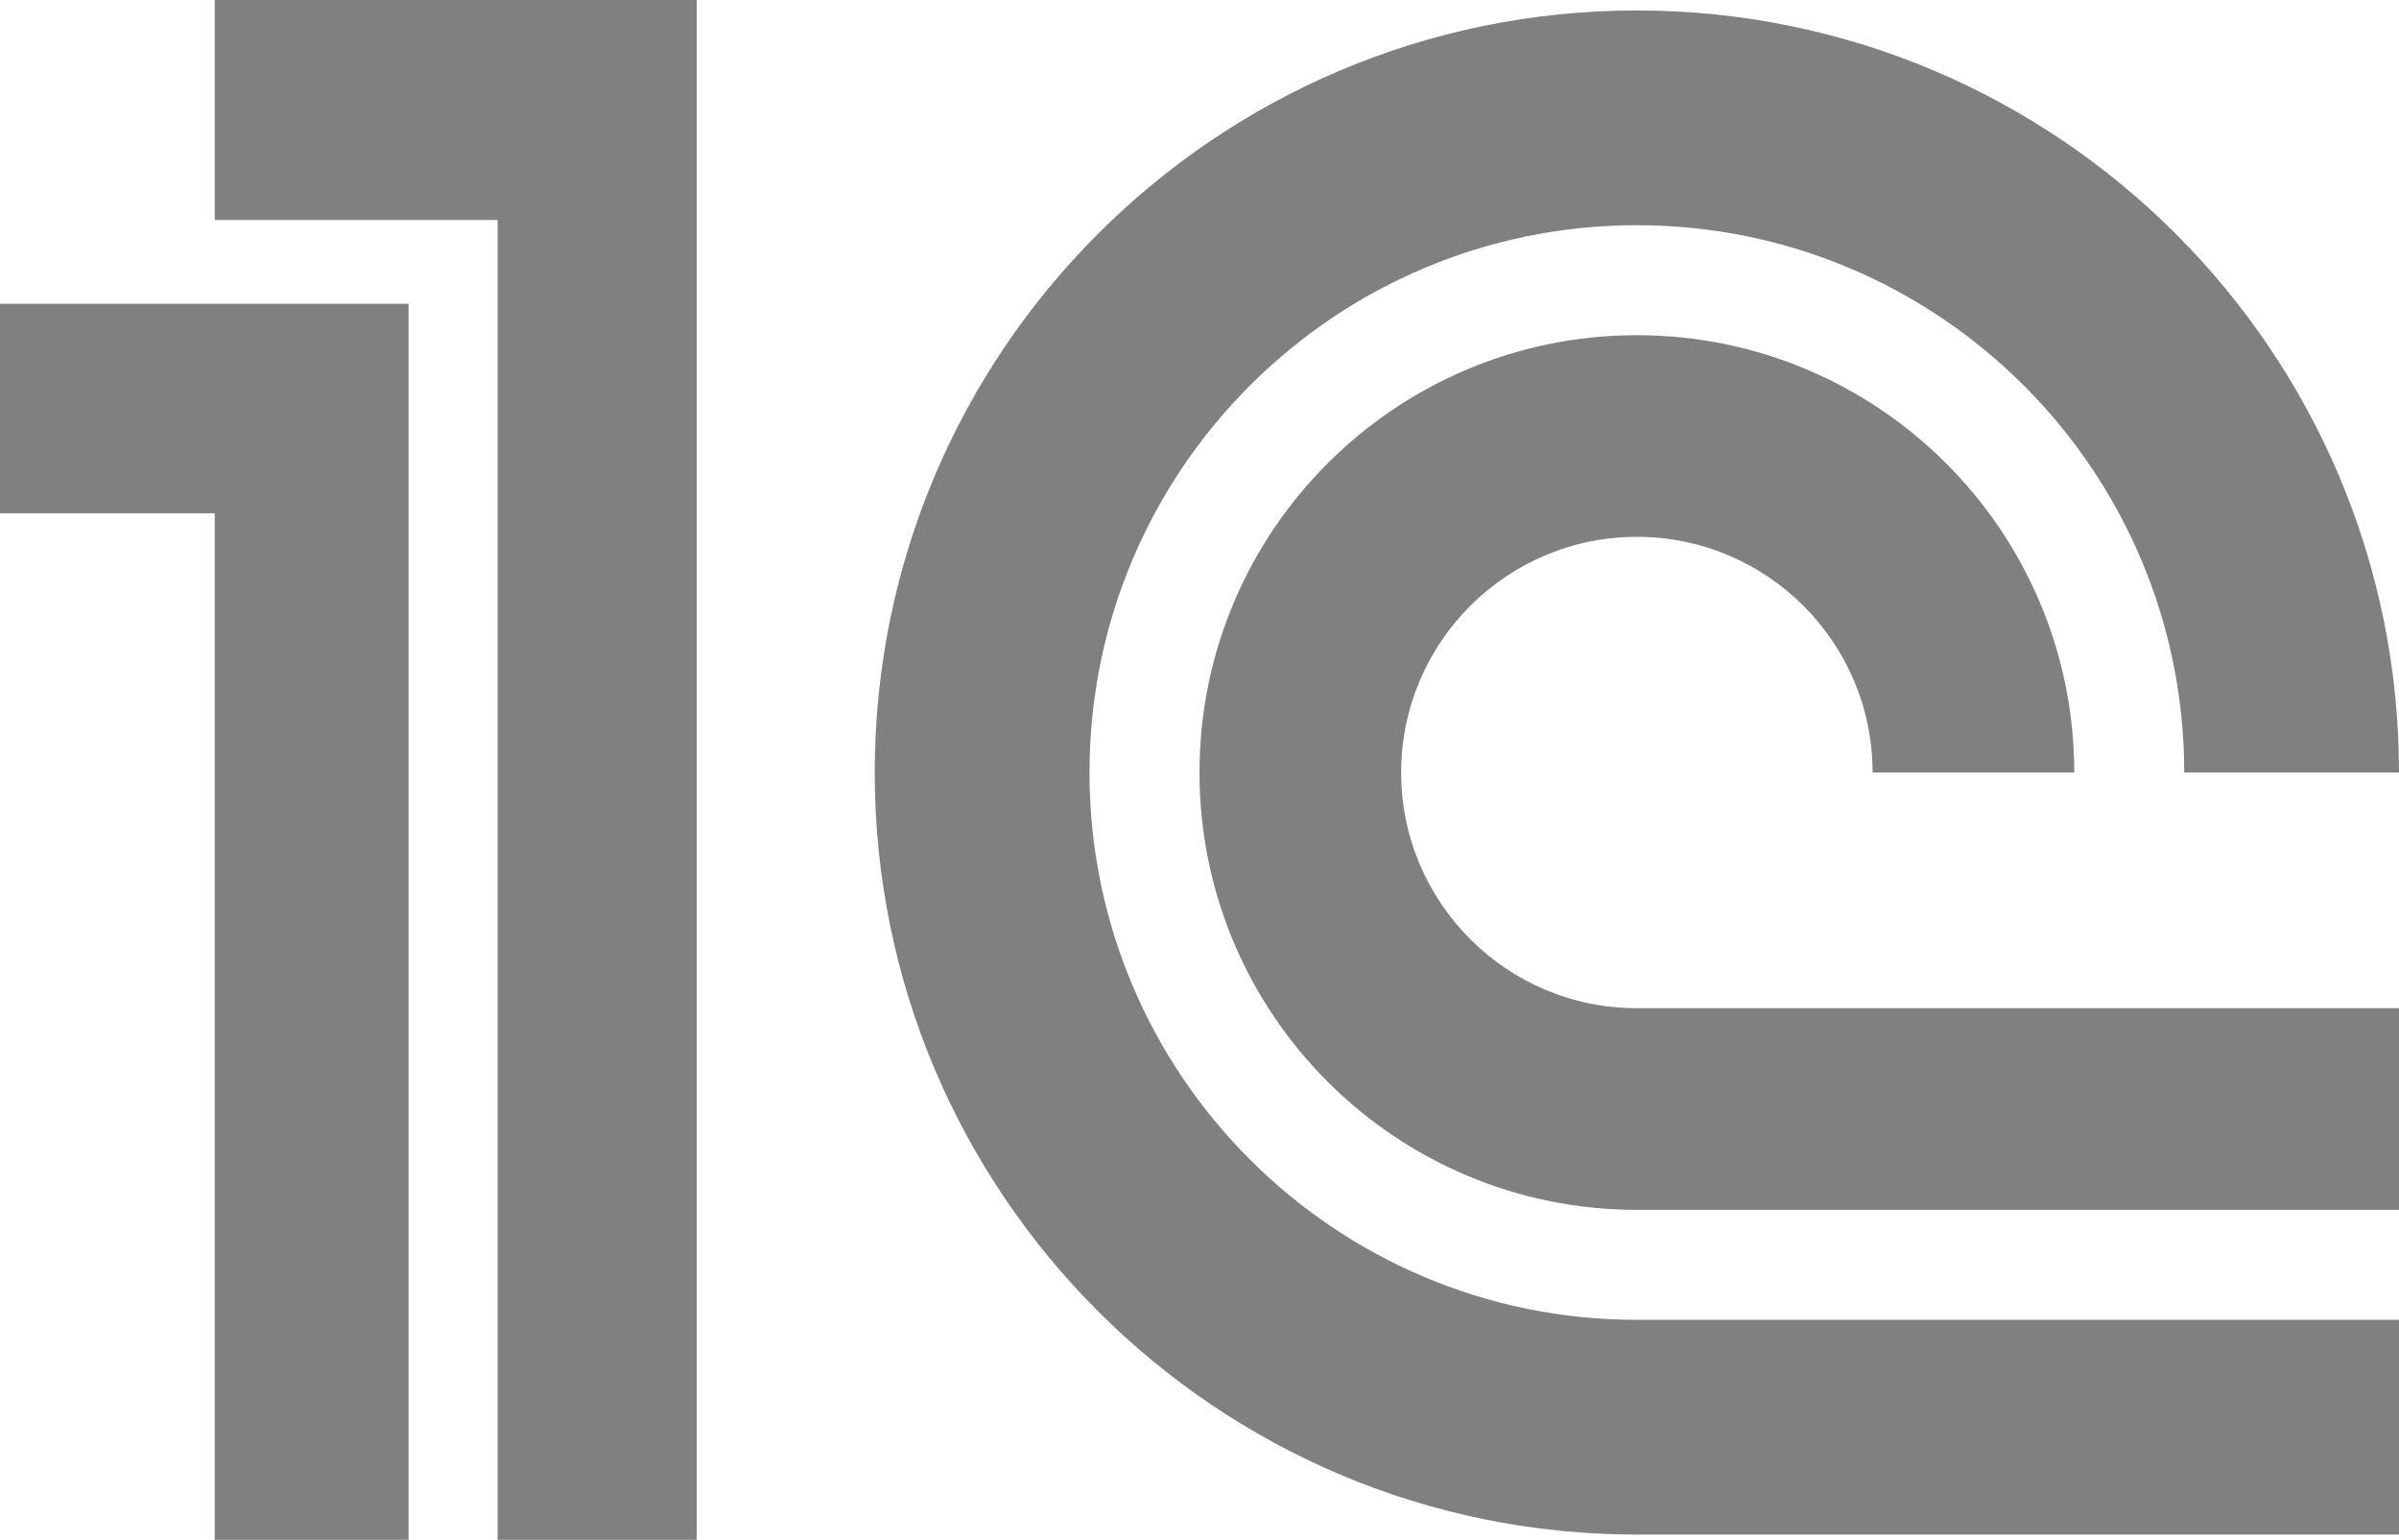 <?xml version="1.0" encoding="UTF-8" standalone="no"?>
<!-- Created with Inkscape (http://www.inkscape.org/) -->

<svg
   xmlns:dc="http://purl.org/dc/elements/1.1/"
   xmlns:cc="http://creativecommons.org/ns#"
   xmlns:rdf="http://www.w3.org/1999/02/22-rdf-syntax-ns#"
   xmlns:svg="http://www.w3.org/2000/svg"
   xmlns="http://www.w3.org/2000/svg"
   xmlns:sodipodi="http://sodipodi.sourceforge.net/DTD/sodipodi-0.dtd"
   xmlns:inkscape="http://www.inkscape.org/namespaces/inkscape"
   version="1.0"
   width="229"
   height="147"
   id="svg3800"
   sodipodi:docname="1c.svg"
   inkscape:version="0.92.1 r15371">
  <sodipodi:namedview
     pagecolor="#ffffff"
     bordercolor="#666666"
     borderopacity="1"
     objecttolerance="10"
     gridtolerance="10"
     guidetolerance="10"
     inkscape:pageopacity="0"
     inkscape:pageshadow="2"
     inkscape:window-width="1920"
     inkscape:window-height="1017"
     id="namedview20"
     showgrid="false"
     showguides="true"
     inkscape:guide-bbox="true"
     inkscape:zoom="1.5026019"
     inkscape:cx="305.48622"
     inkscape:cy="-60.116531"
     inkscape:window-x="-8"
     inkscape:window-y="-8"
     inkscape:window-maximized="1"
     inkscape:current-layer="svg3800">
    <sodipodi:guide
       position="229,73.25"
       orientation="1,0"
       id="guide829"
       inkscape:locked="false" />
    <sodipodi:guide
       position="327.915,50.75"
       orientation="0,1"
       id="guide835"
       inkscape:locked="false" />
    <sodipodi:guide
       position="327.915,31.5"
       orientation="0,1"
       id="guide837"
       inkscape:locked="false" />
    <sodipodi:guide
       position="327.915,21"
       orientation="0,1"
       id="guide839"
       inkscape:locked="false" />
    <sodipodi:guide
       position="327.915,0.5"
       orientation="0,1"
       id="guide841"
       inkscape:locked="false" />
  </sodipodi:namedview>
  <defs
     id="defs3803" />
  <g
     transform="translate(-90.5,-27)"
     id="g4042"
     style="fill:#808080;fill-opacity:1">
    <path
       d="m 246.75,123.25 c -12.42,0 -22.5,-10.08 -22.5,-22.5 0,-12.42 10.08,-22.5 22.5,-22.5 12.42,0 22.5,10.08 22.5,22.5 l 19.25,-1e-5 c 0,-23.046 -18.704,-41.75 -41.75,-41.75 -23.046,0 -41.75,18.704 -41.75,41.75 0,23.046 18.704,41.75 41.75,41.75 h 72.75 V 123.25 Z"
       id="path4004"
       style="fill:#808080;fill-opacity:1;fill-rule:evenodd;stroke:none;stroke-width:0.956px;stroke-linecap:butt;stroke-linejoin:miter;stroke-opacity:1"
       inkscape:connector-curvature="0"
       sodipodi:nodetypes="sssccsssccs" />
    <path
       d="m 319.5,173.5 v -20.5 h -72.75 c -28.842,0 -52.25,-23.408 -52.25,-52.25 0,-28.842 23.408,-52.25 52.25,-52.25 28.842,0 52.25,23.408 52.25,52.25 h 20.5 c 0,-40.158 -32.592,-72.75 -72.75,-72.75 -40.158,0 -72.75,32.592 -72.75,72.75 0,40.158 32.592,72.75 72.75,72.75 z"
       id="path4008"
       style="fill:#808080;fill-opacity:1;fill-rule:evenodd;stroke:none;stroke-width:0.411px;stroke-linecap:butt;stroke-linejoin:miter;stroke-opacity:1"
       inkscape:connector-curvature="0"
       sodipodi:nodetypes="ccsssccsssc" />
  </g>
  <g
     transform="translate(-90.5,-27)"
     id="g4046"
     style="fill:#808080;fill-opacity:1">
    <path
       d="M 111,174 V 76 H 90.5 v -20 h 39 V 174 Z"
       id="path4038"
       style="fill:#808080;fill-opacity:1;fill-rule:evenodd;stroke:none;stroke-width:1px;stroke-linecap:butt;stroke-linejoin:miter;stroke-opacity:1"
       inkscape:connector-curvature="0" />
    <path
       d="m 111,48 h 27 V 174 h 19 V 27 h -46 z"
       id="path4040"
       style="fill:#808080;fill-opacity:1;fill-rule:evenodd;stroke:none;stroke-width:1px;stroke-linecap:butt;stroke-linejoin:miter;stroke-opacity:1"
       inkscape:connector-curvature="0" />
  </g>
</svg>

